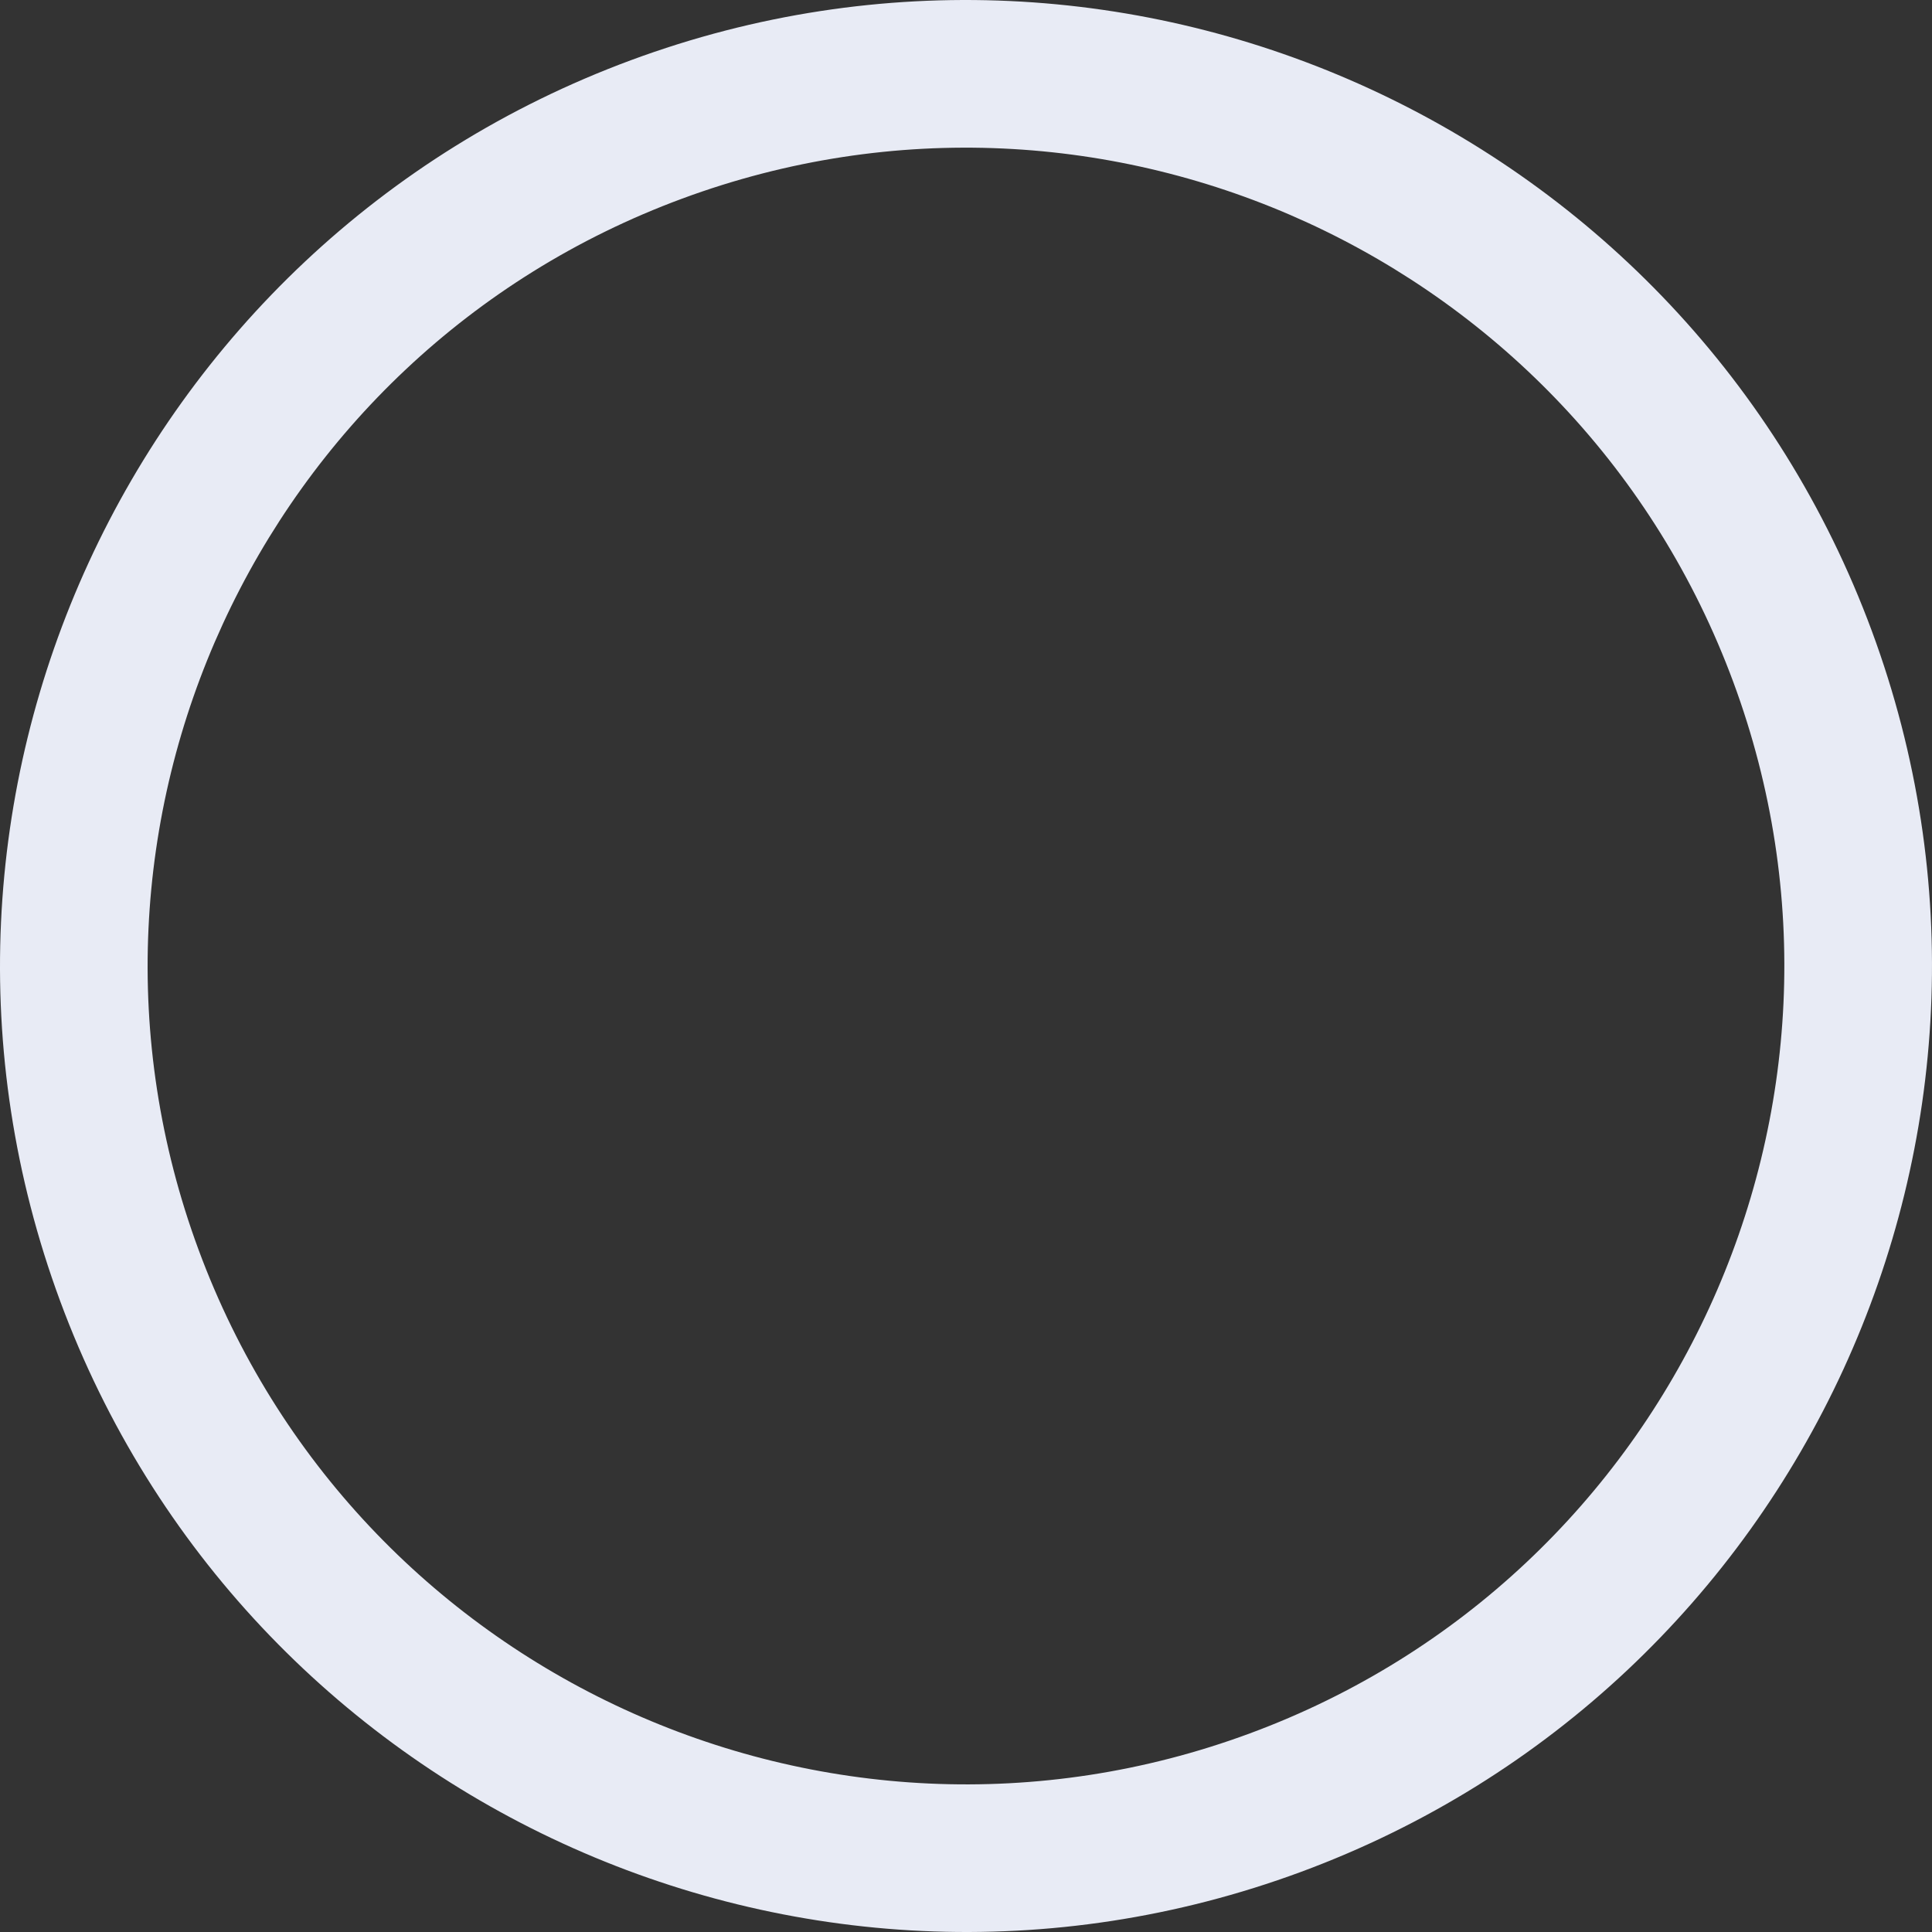 <svg xmlns="http://www.w3.org/2000/svg" width="288" height="288"><rect width="100%" height="100%" fill="#333333" stroke="none"/><path fill-rule="evenodd" clip-rule="evenodd" fill="#E8EBF5" d="M94.058 8.972c74.533-27.573 157.397 10.547 184.97 85.079 27.573 74.545-10.546 157.411-85.078 184.984-74.546 27.56-157.412-10.547-184.984-85.092C-18.594 119.41 19.512 36.545 94.058 8.972zM29.606 186.316c23.346 63.146 93.559 95.439 156.705 72.079 63.145-23.347 95.438-93.559 72.078-156.705-23.346-63.145-93.559-95.438-156.705-72.079C38.539 52.958 6.246 123.17 29.606 186.316z"/></svg>